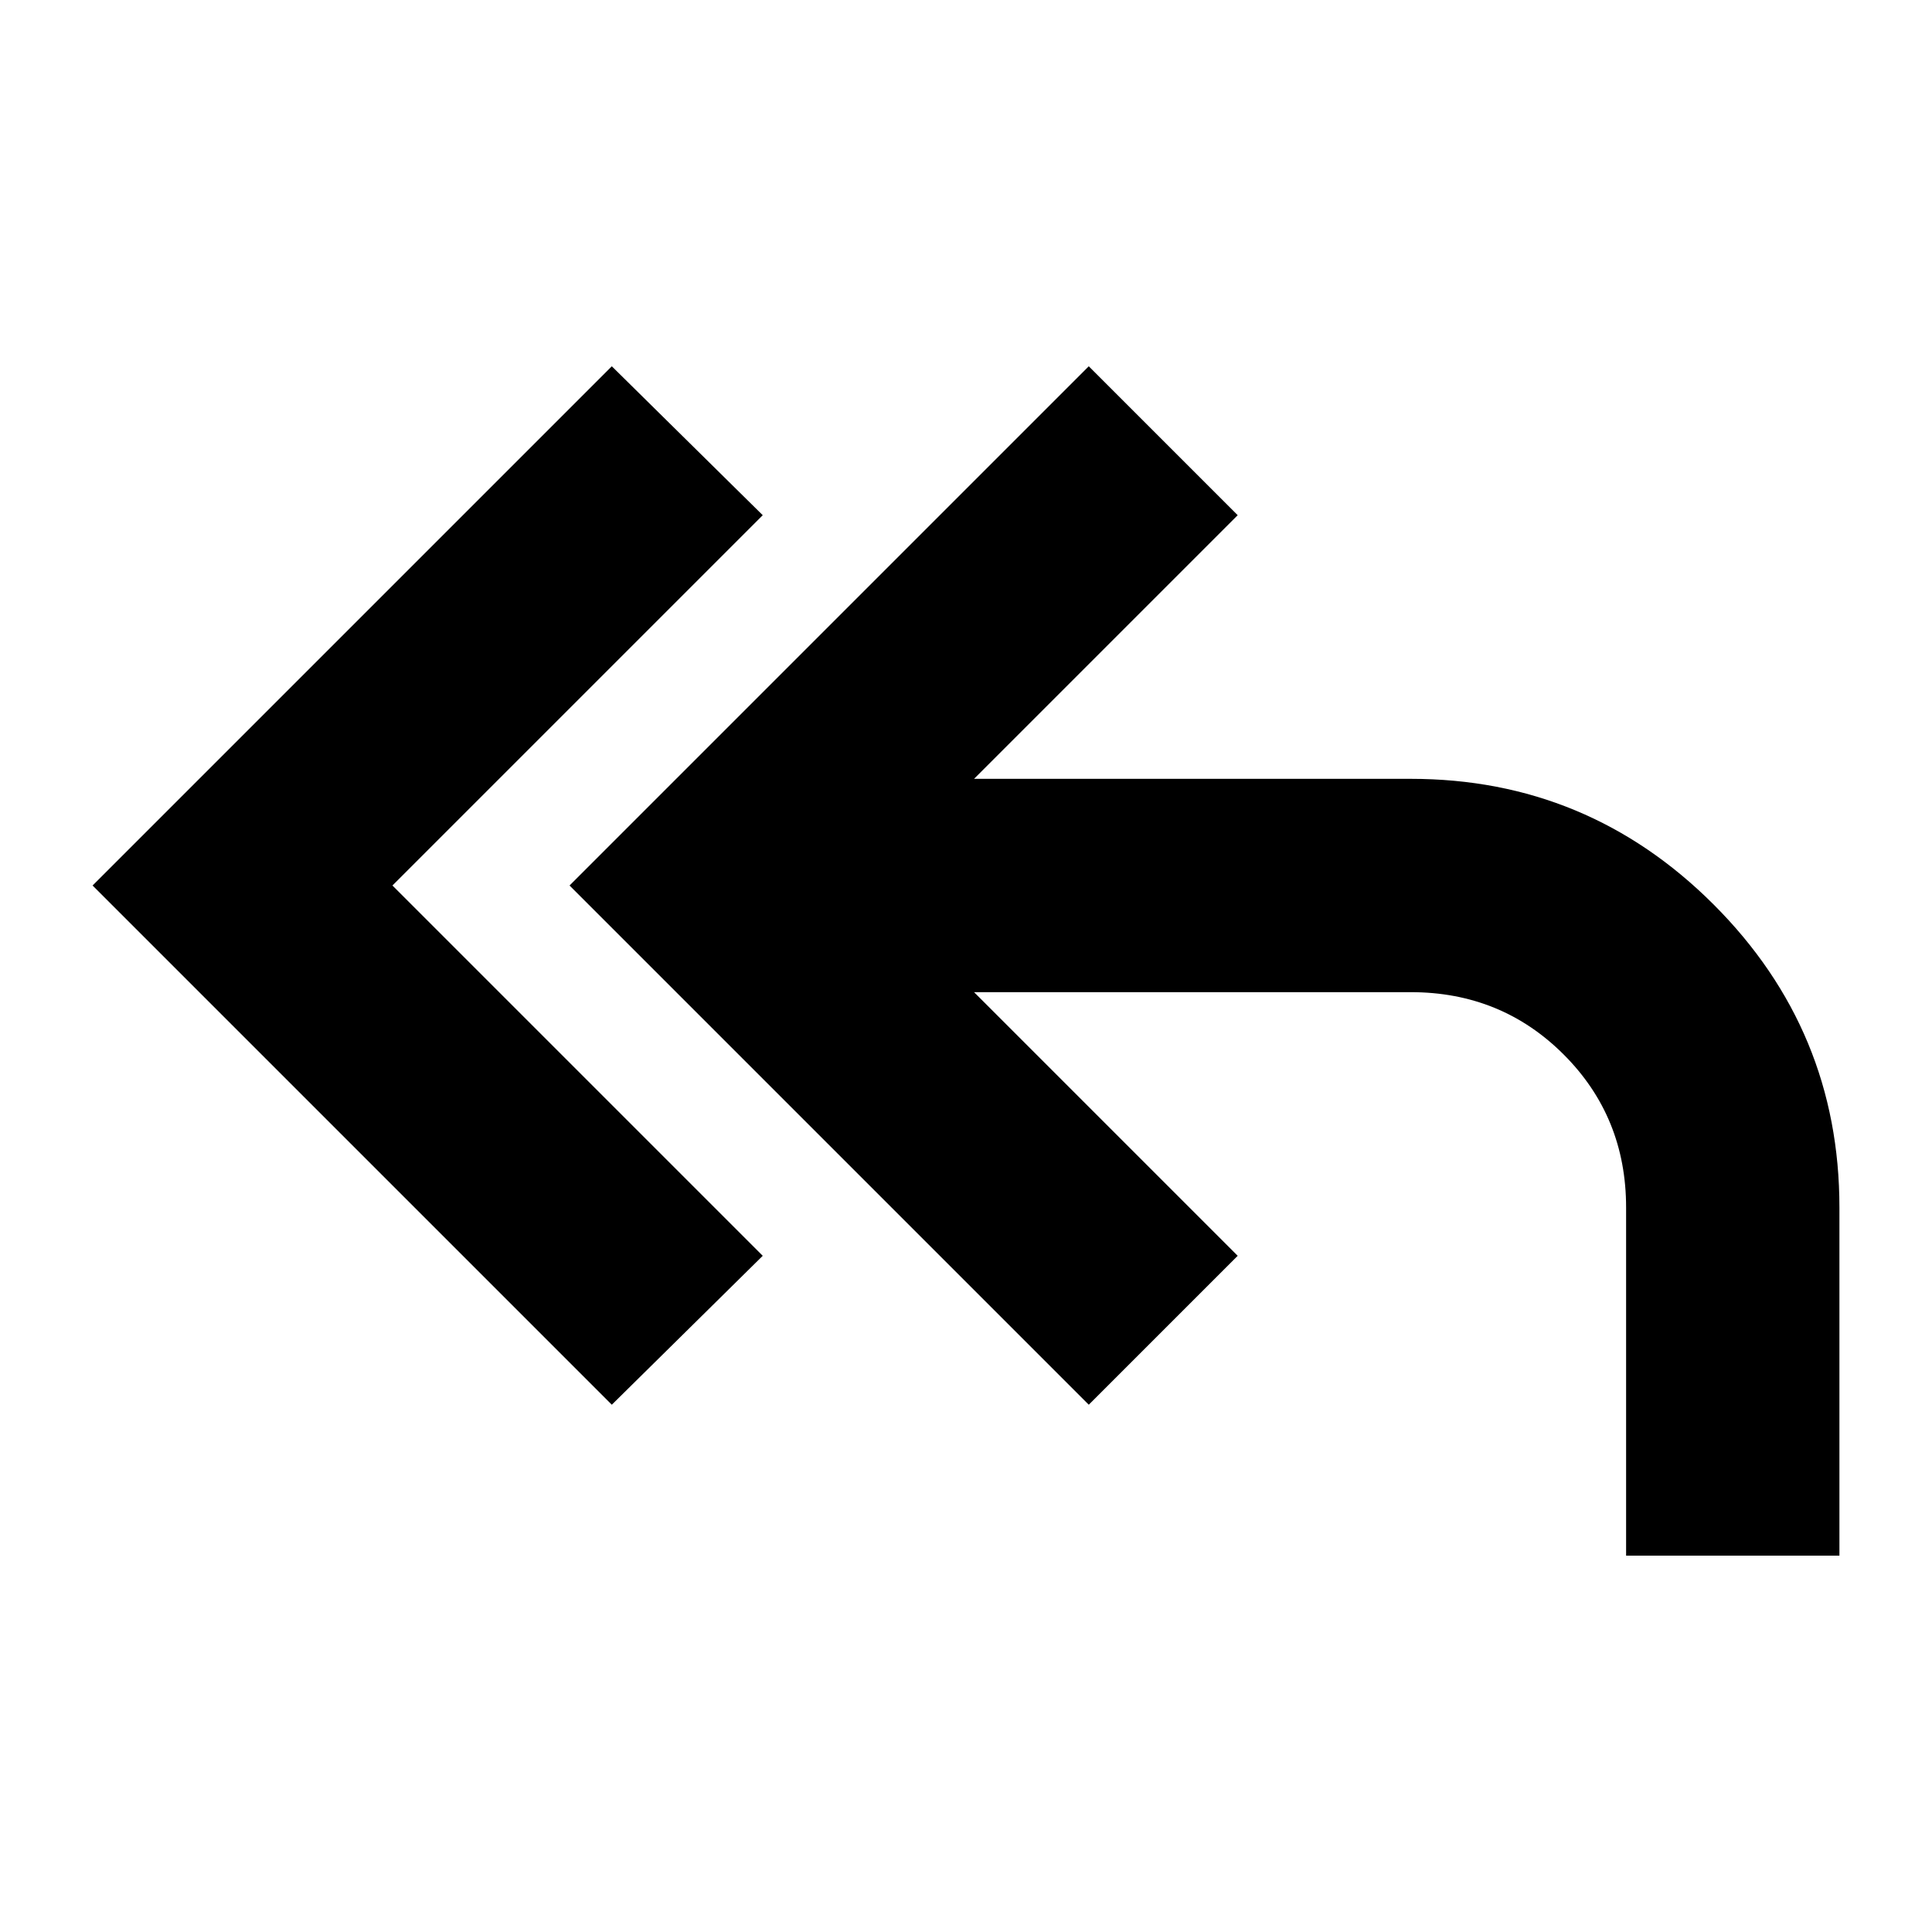 <svg xmlns="http://www.w3.org/2000/svg" height="24" width="24"><path d="M7.6 17.45 1.15 11 7.6 4.55 9.475 6.4l-4.6 4.6 4.6 4.6Zm12.6 1.875V15q0-1.125-.775-1.9-.775-.775-1.9-.775H12.1l3.275 3.275-1.85 1.85L7.075 11l6.45-6.45 1.85 1.85L12.1 9.675h5.425q2.2 0 3.763 1.562Q22.85 12.8 22.85 15v4.325Z"/></svg>